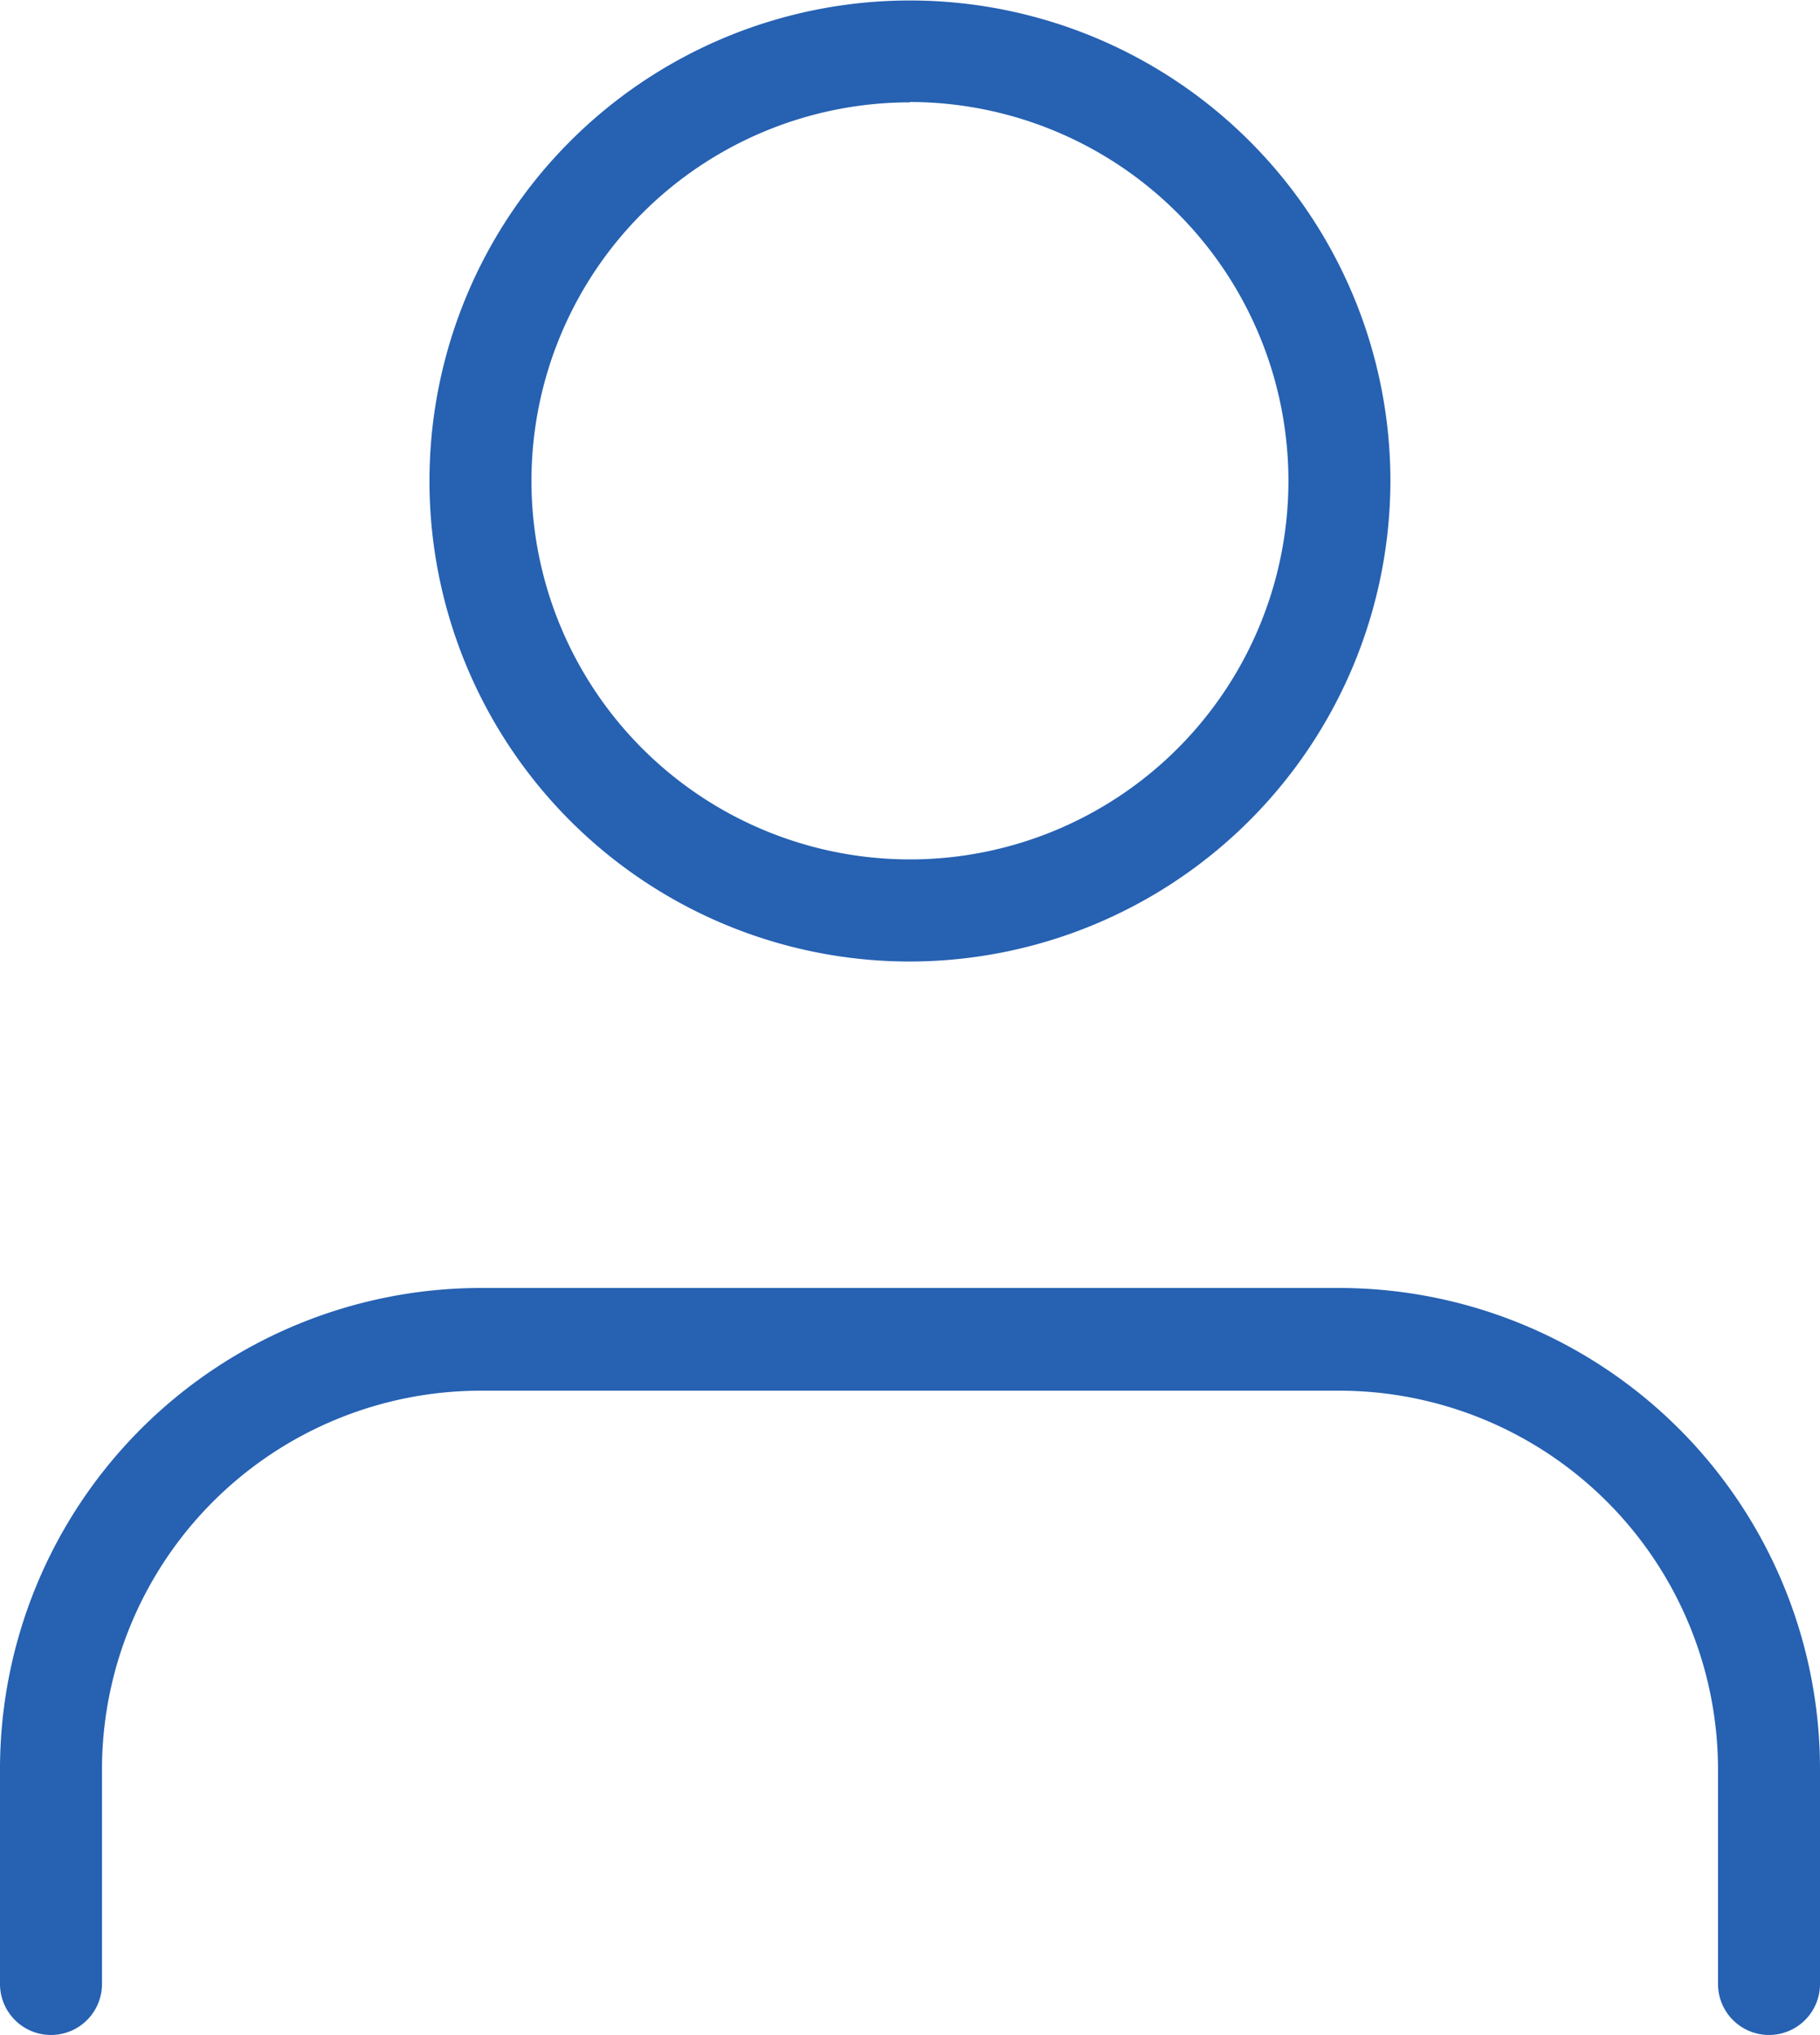 <svg xmlns="http://www.w3.org/2000/svg" width="15.205" height="17" viewBox="0 0 15.205 17">
  <g id="profile_path" transform="translate(-318 -129)">
    <path id="Path_13470" data-name="Path 13470" d="M699.779,524.943a.426.426,0,0,1-.426-.426h0v-1.794a3.166,3.166,0,0,0-3.162-3.162h-7.177a3.166,3.166,0,0,0-3.162,3.162v1.794a.426.426,0,1,1-.852,0v-1.8a4.02,4.02,0,0,1,4.014-4.014h7.177a4.019,4.019,0,0,1,4.014,4.014v1.794A.426.426,0,0,1,699.779,524.943Z" transform="translate(-367 -378.944)" fill="#2661b2"/>
    <path id="Path_13471" data-name="Path 13471" d="M692.661,515.8a4.014,4.014,0,1,1,4.014-4.014h0A4.02,4.02,0,0,1,692.661,515.8Zm0-7.177a3.162,3.162,0,1,0,3.162,3.162h0A3.166,3.166,0,0,0,692.661,508.62Z" transform="translate(-367.059 -378.768)" fill="#2661b2"/>
  </g>
</svg>
